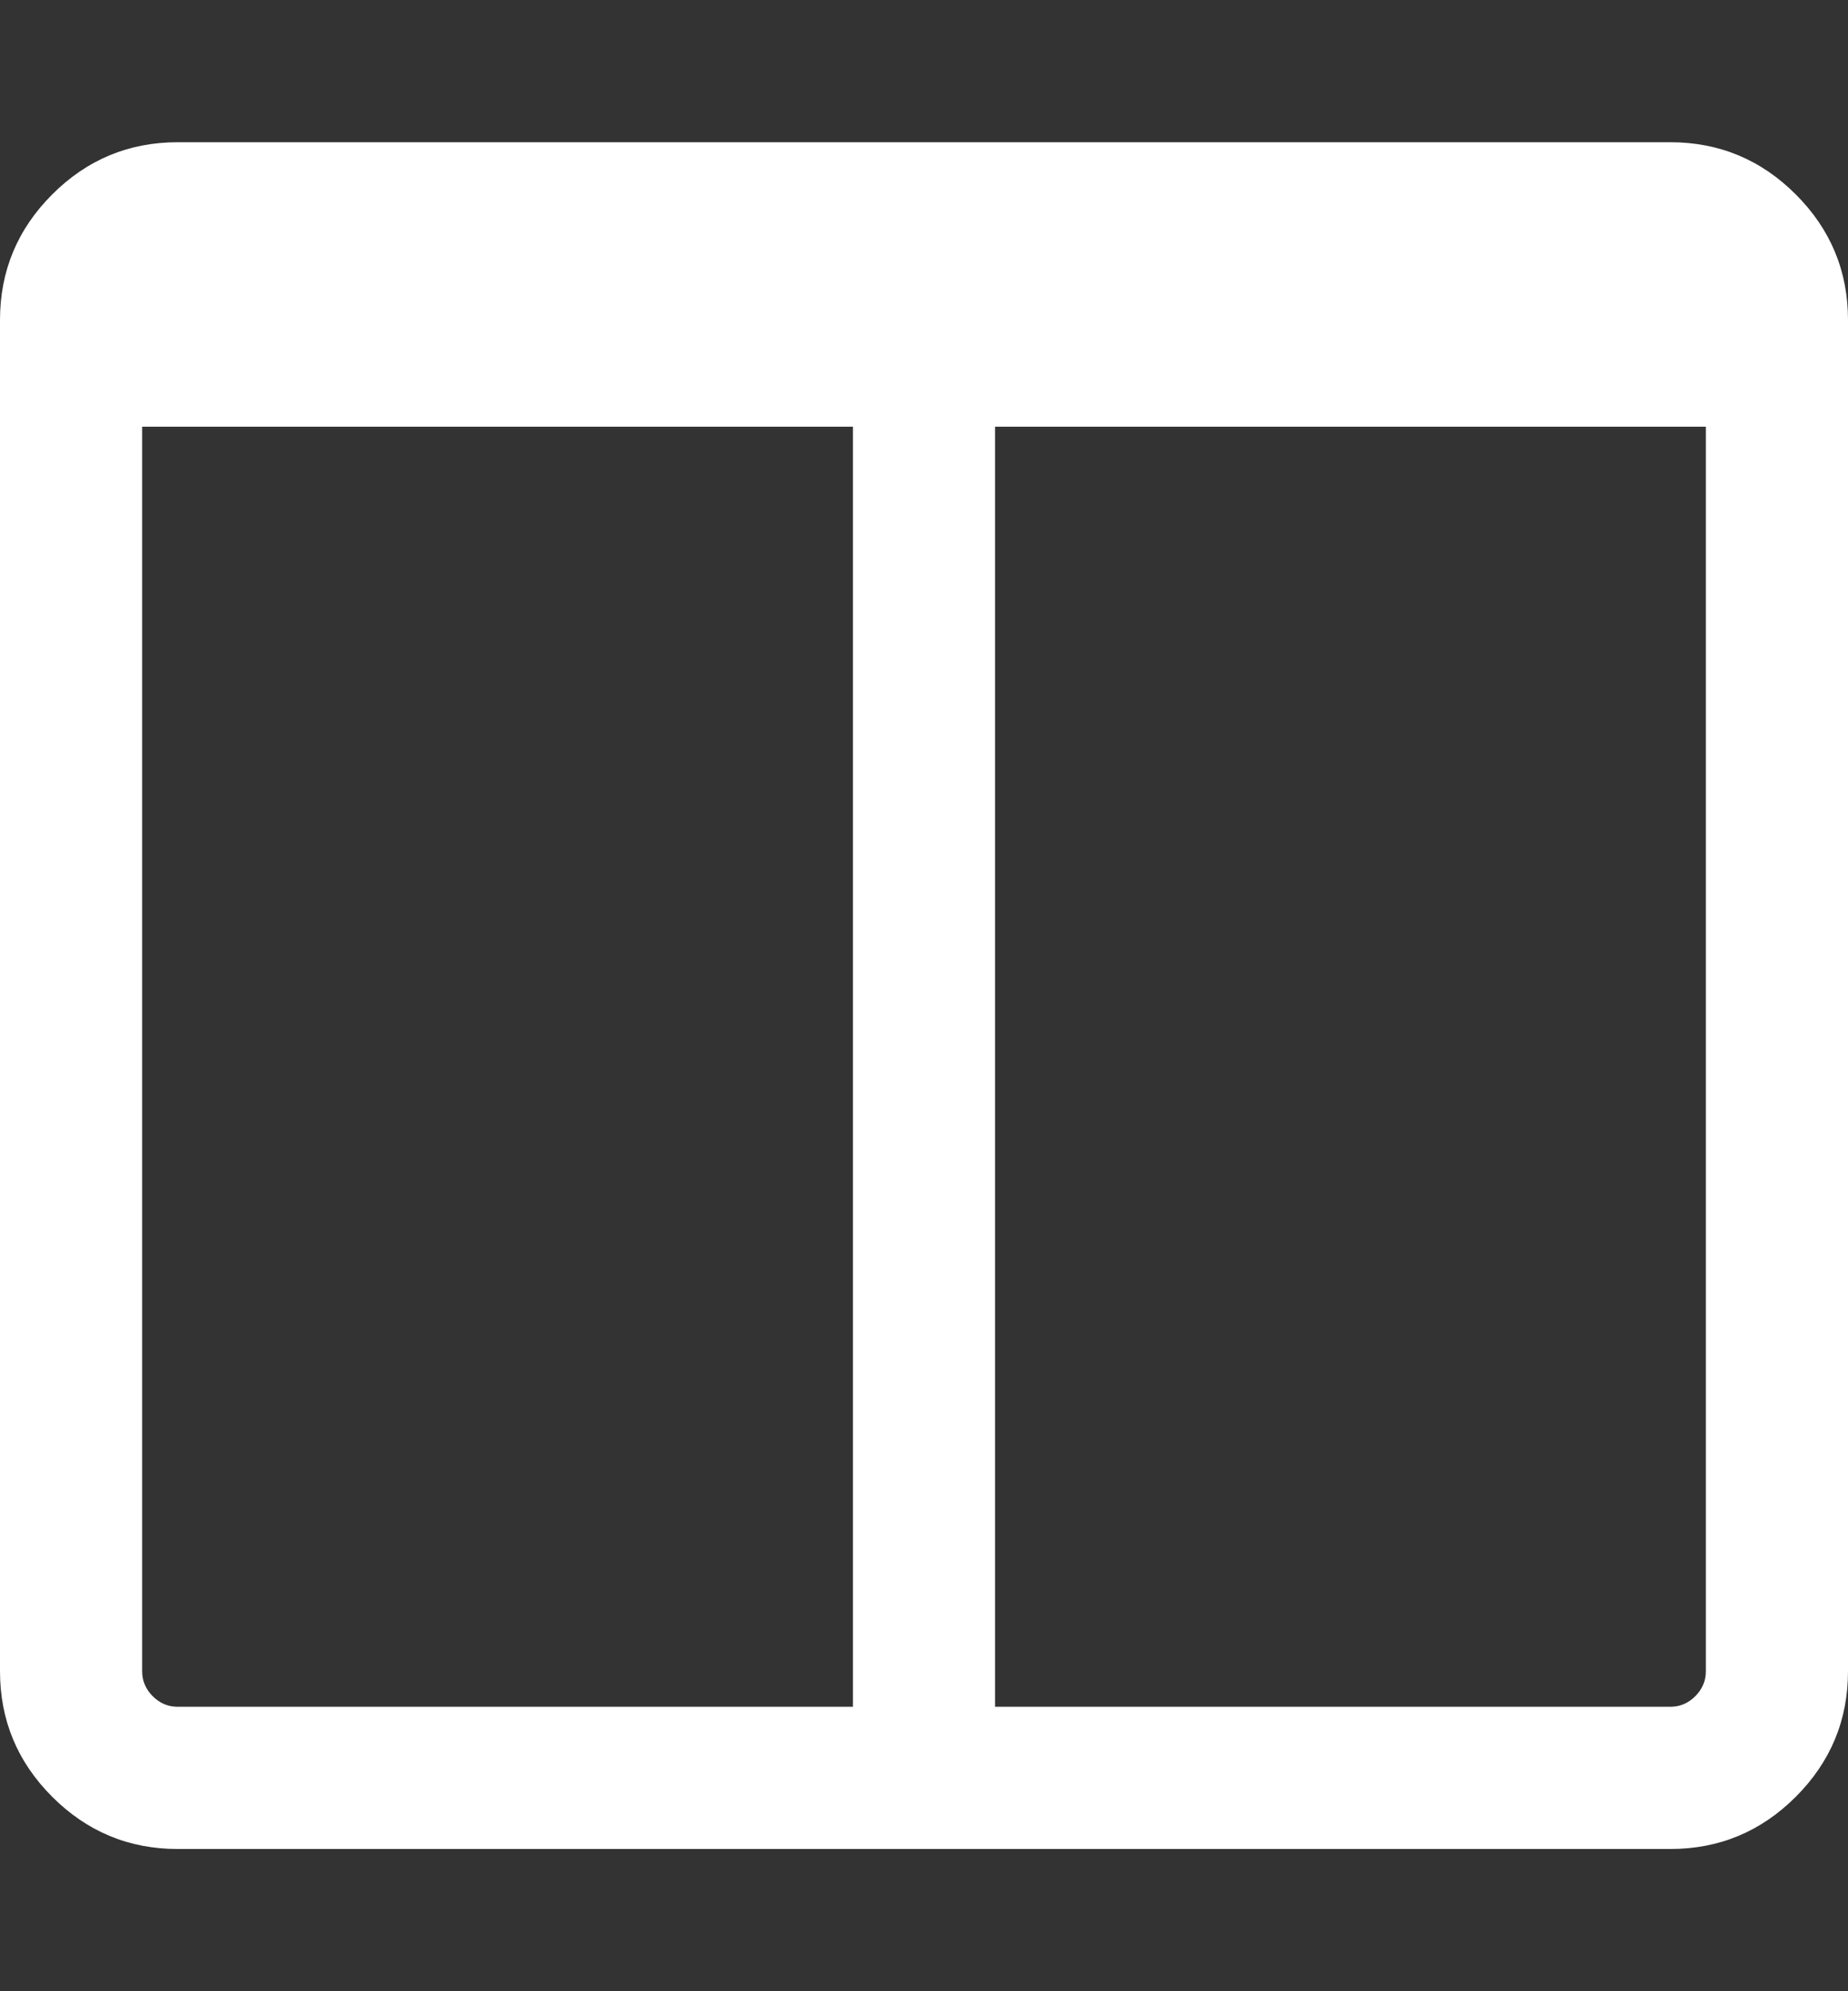 <svg xmlns="http://www.w3.org/2000/svg" viewBox="0 0 1664 1792"><rect x="0" y="0" width="1664" height="1792" fill="#333333" stroke="none"/><path fill="#fff" d="M160 1536h608V384H128v1120q0 13 9.5 22.5t22.5 9.5zm1376-32V384H896v1152h608q13 0 22.5-9.5t9.5-22.5zm128-1216v1216q0 66-47 113t-113 47H160q-66 0-113-47T0 1504V288q0-66 47-113t113-47h1344q66 0 113 47t47 113z"/></svg>